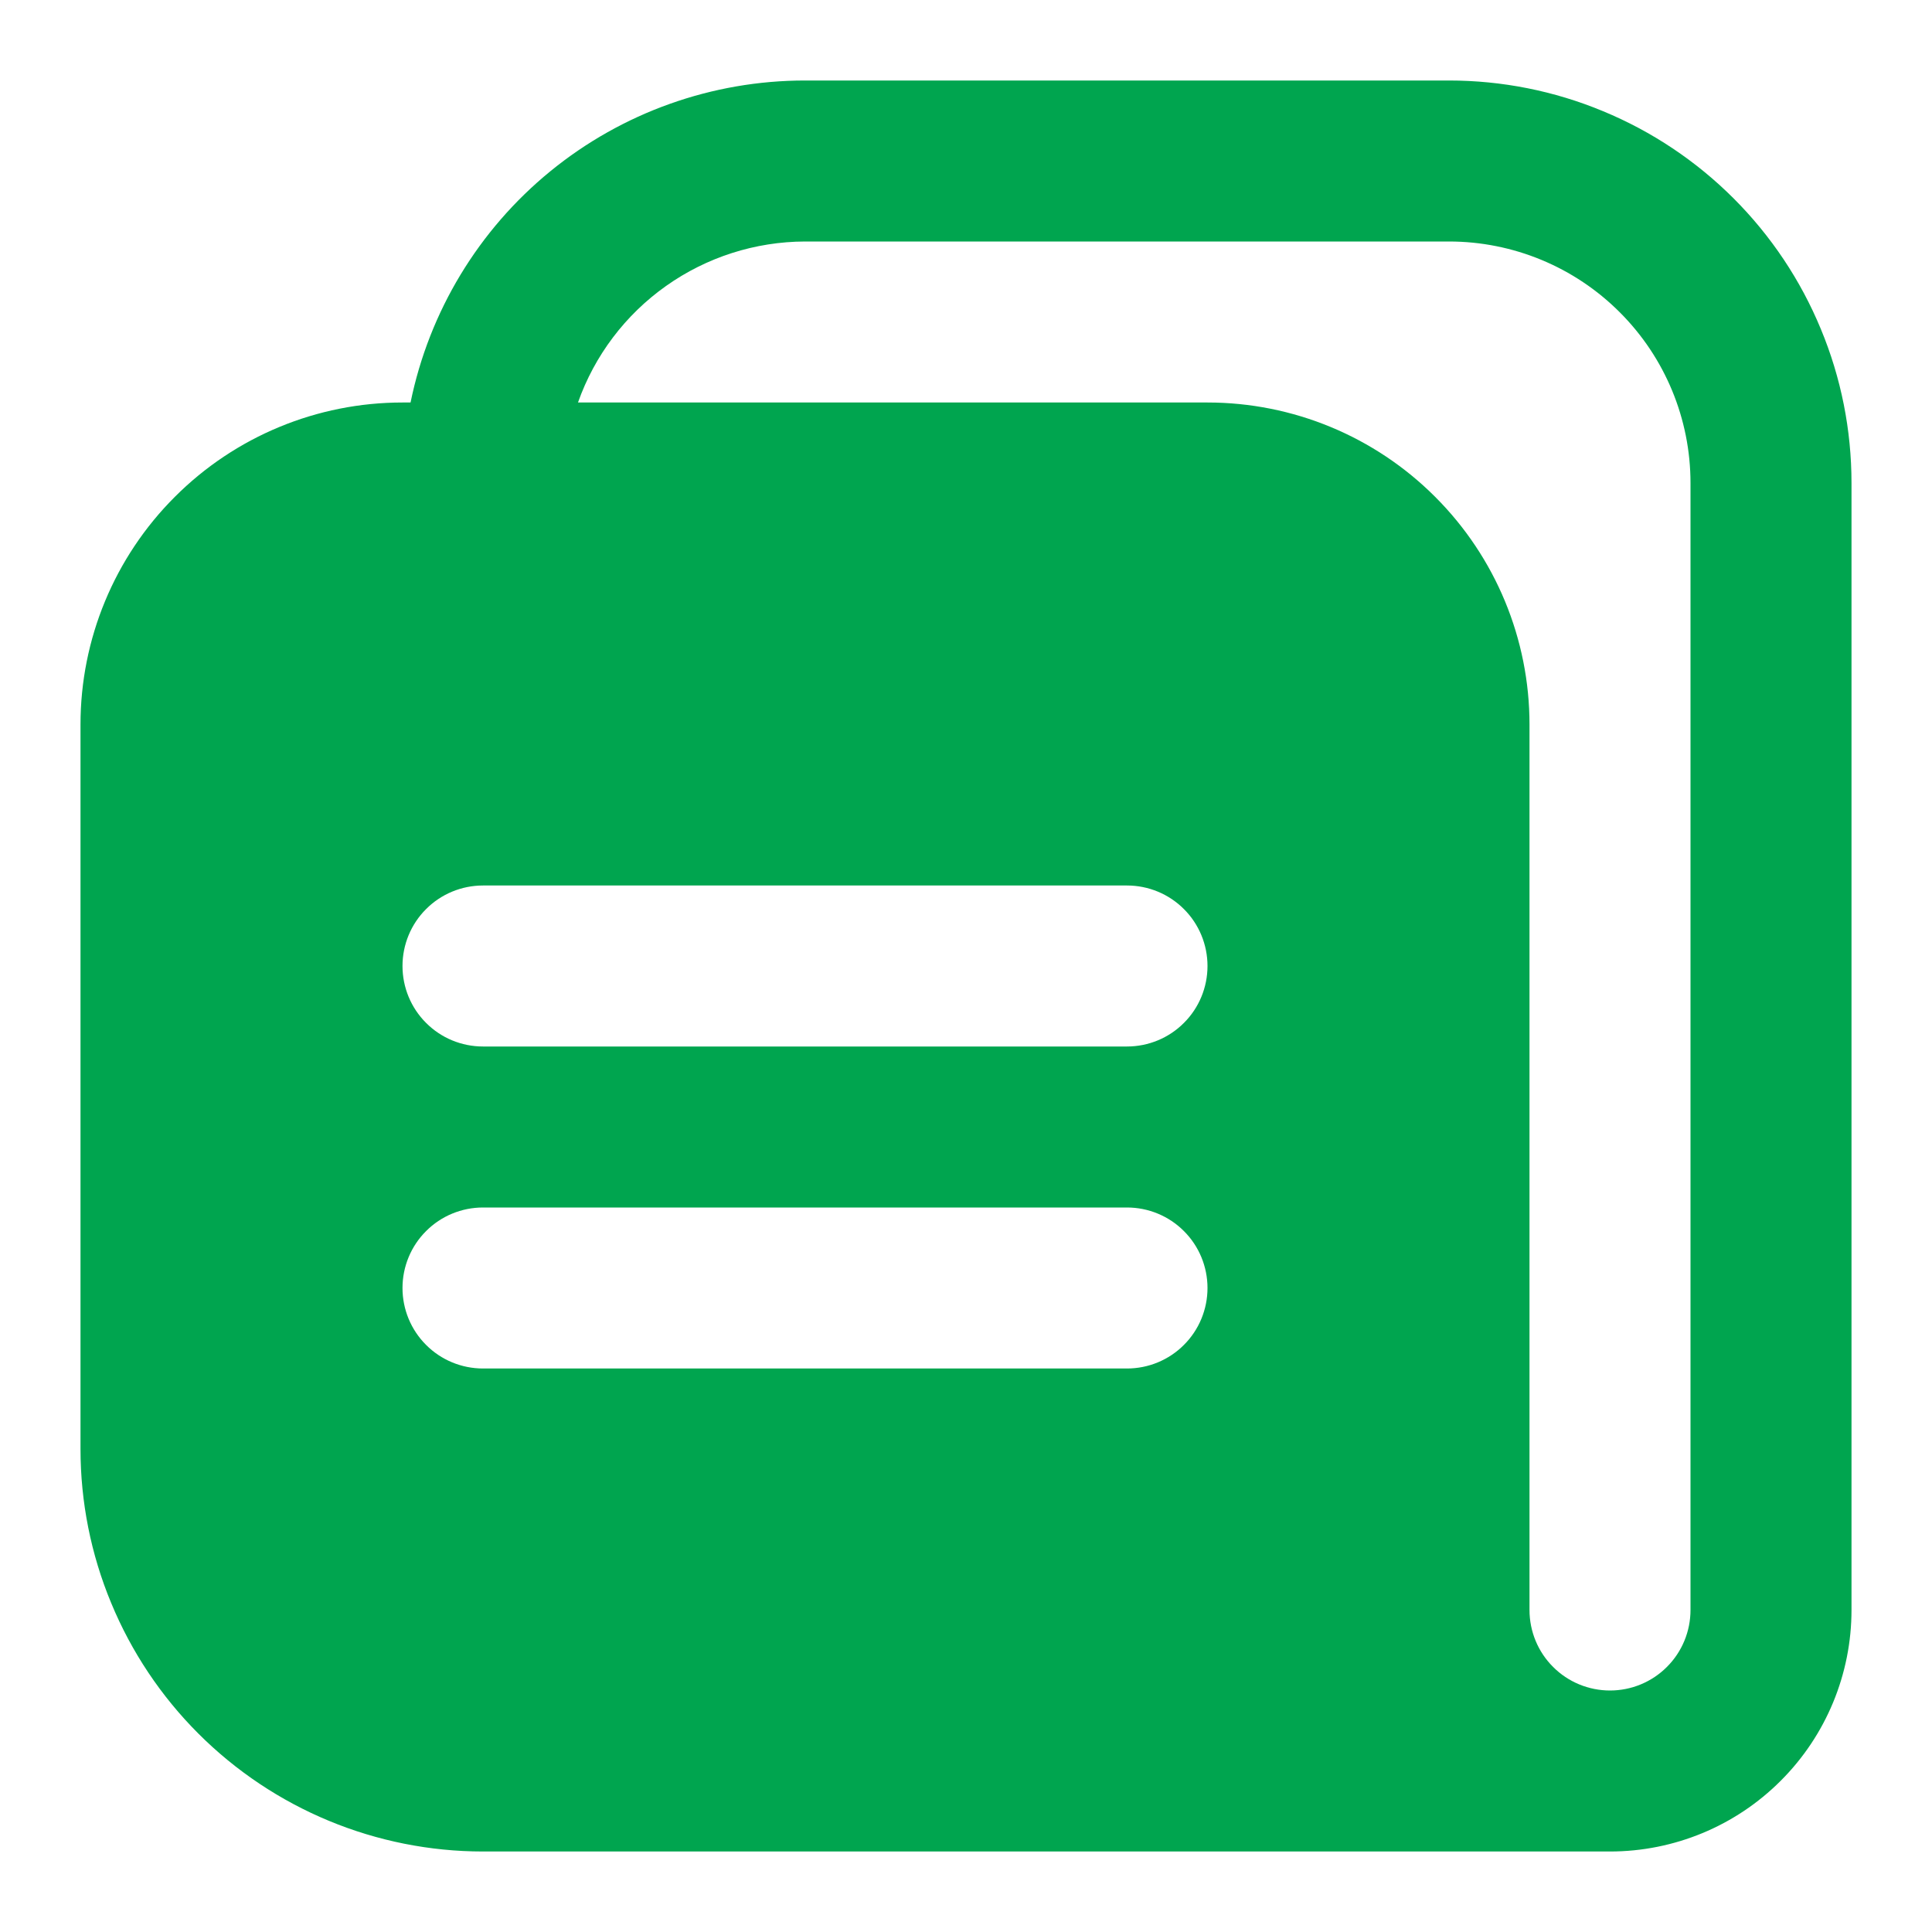 <svg width="24" height="24" viewBox="0 0 24 24" fill="none" xmlns="http://www.w3.org/2000/svg">
<path d="M18 1H10C8.847 1 7.73 1.398 6.837 2.127C5.944 2.856 5.331 3.871 5.1 5H5C3.939 5 2.922 5.421 2.172 6.172C1.421 6.922 1 7.939 1 9V18C1 18.657 1.129 19.307 1.381 19.913C1.632 20.52 2 21.071 2.464 21.535C3.402 22.473 4.674 23 6 23H20C20.796 23 21.559 22.684 22.121 22.121C22.684 21.559 23 20.796 23 20V6C23 5.343 22.871 4.693 22.619 4.087C22.368 3.48 22 2.929 21.535 2.464C21.071 2 20.52 1.632 19.913 1.381C19.307 1.129 18.657 1 18 1ZM14 17H6C5.735 17 5.48 16.895 5.293 16.707C5.105 16.52 5 16.265 5 16C5 15.735 5.105 15.48 5.293 15.293C5.48 15.105 5.735 15 6 15H14C14.265 15 14.52 15.105 14.707 15.293C14.895 15.48 15 15.735 15 16C15 16.265 14.895 16.52 14.707 16.707C14.52 16.895 14.265 17 14 17ZM14 13H6C5.735 13 5.48 12.895 5.293 12.707C5.105 12.52 5 12.265 5 12C5 11.735 5.105 11.48 5.293 11.293C5.48 11.105 5.735 11 6 11H14C14.265 11 14.52 11.105 14.707 11.293C14.895 11.48 15 11.735 15 12C15 12.265 14.895 12.52 14.707 12.707C14.52 12.895 14.265 13 14 13ZM21 20C21 20.265 20.895 20.52 20.707 20.707C20.52 20.895 20.265 21 20 21C19.735 21 19.48 20.895 19.293 20.707C19.105 20.52 19 20.265 19 20V9C19 7.939 18.579 6.922 17.828 6.172C17.078 5.421 16.061 5 15 5H7.18C7.386 4.416 7.768 3.911 8.273 3.553C8.778 3.195 9.381 3.002 10 3H18C18.796 3 19.559 3.316 20.121 3.879C20.684 4.441 21 5.204 21 6V20Z" fill="#00A54F"/>
</svg>

